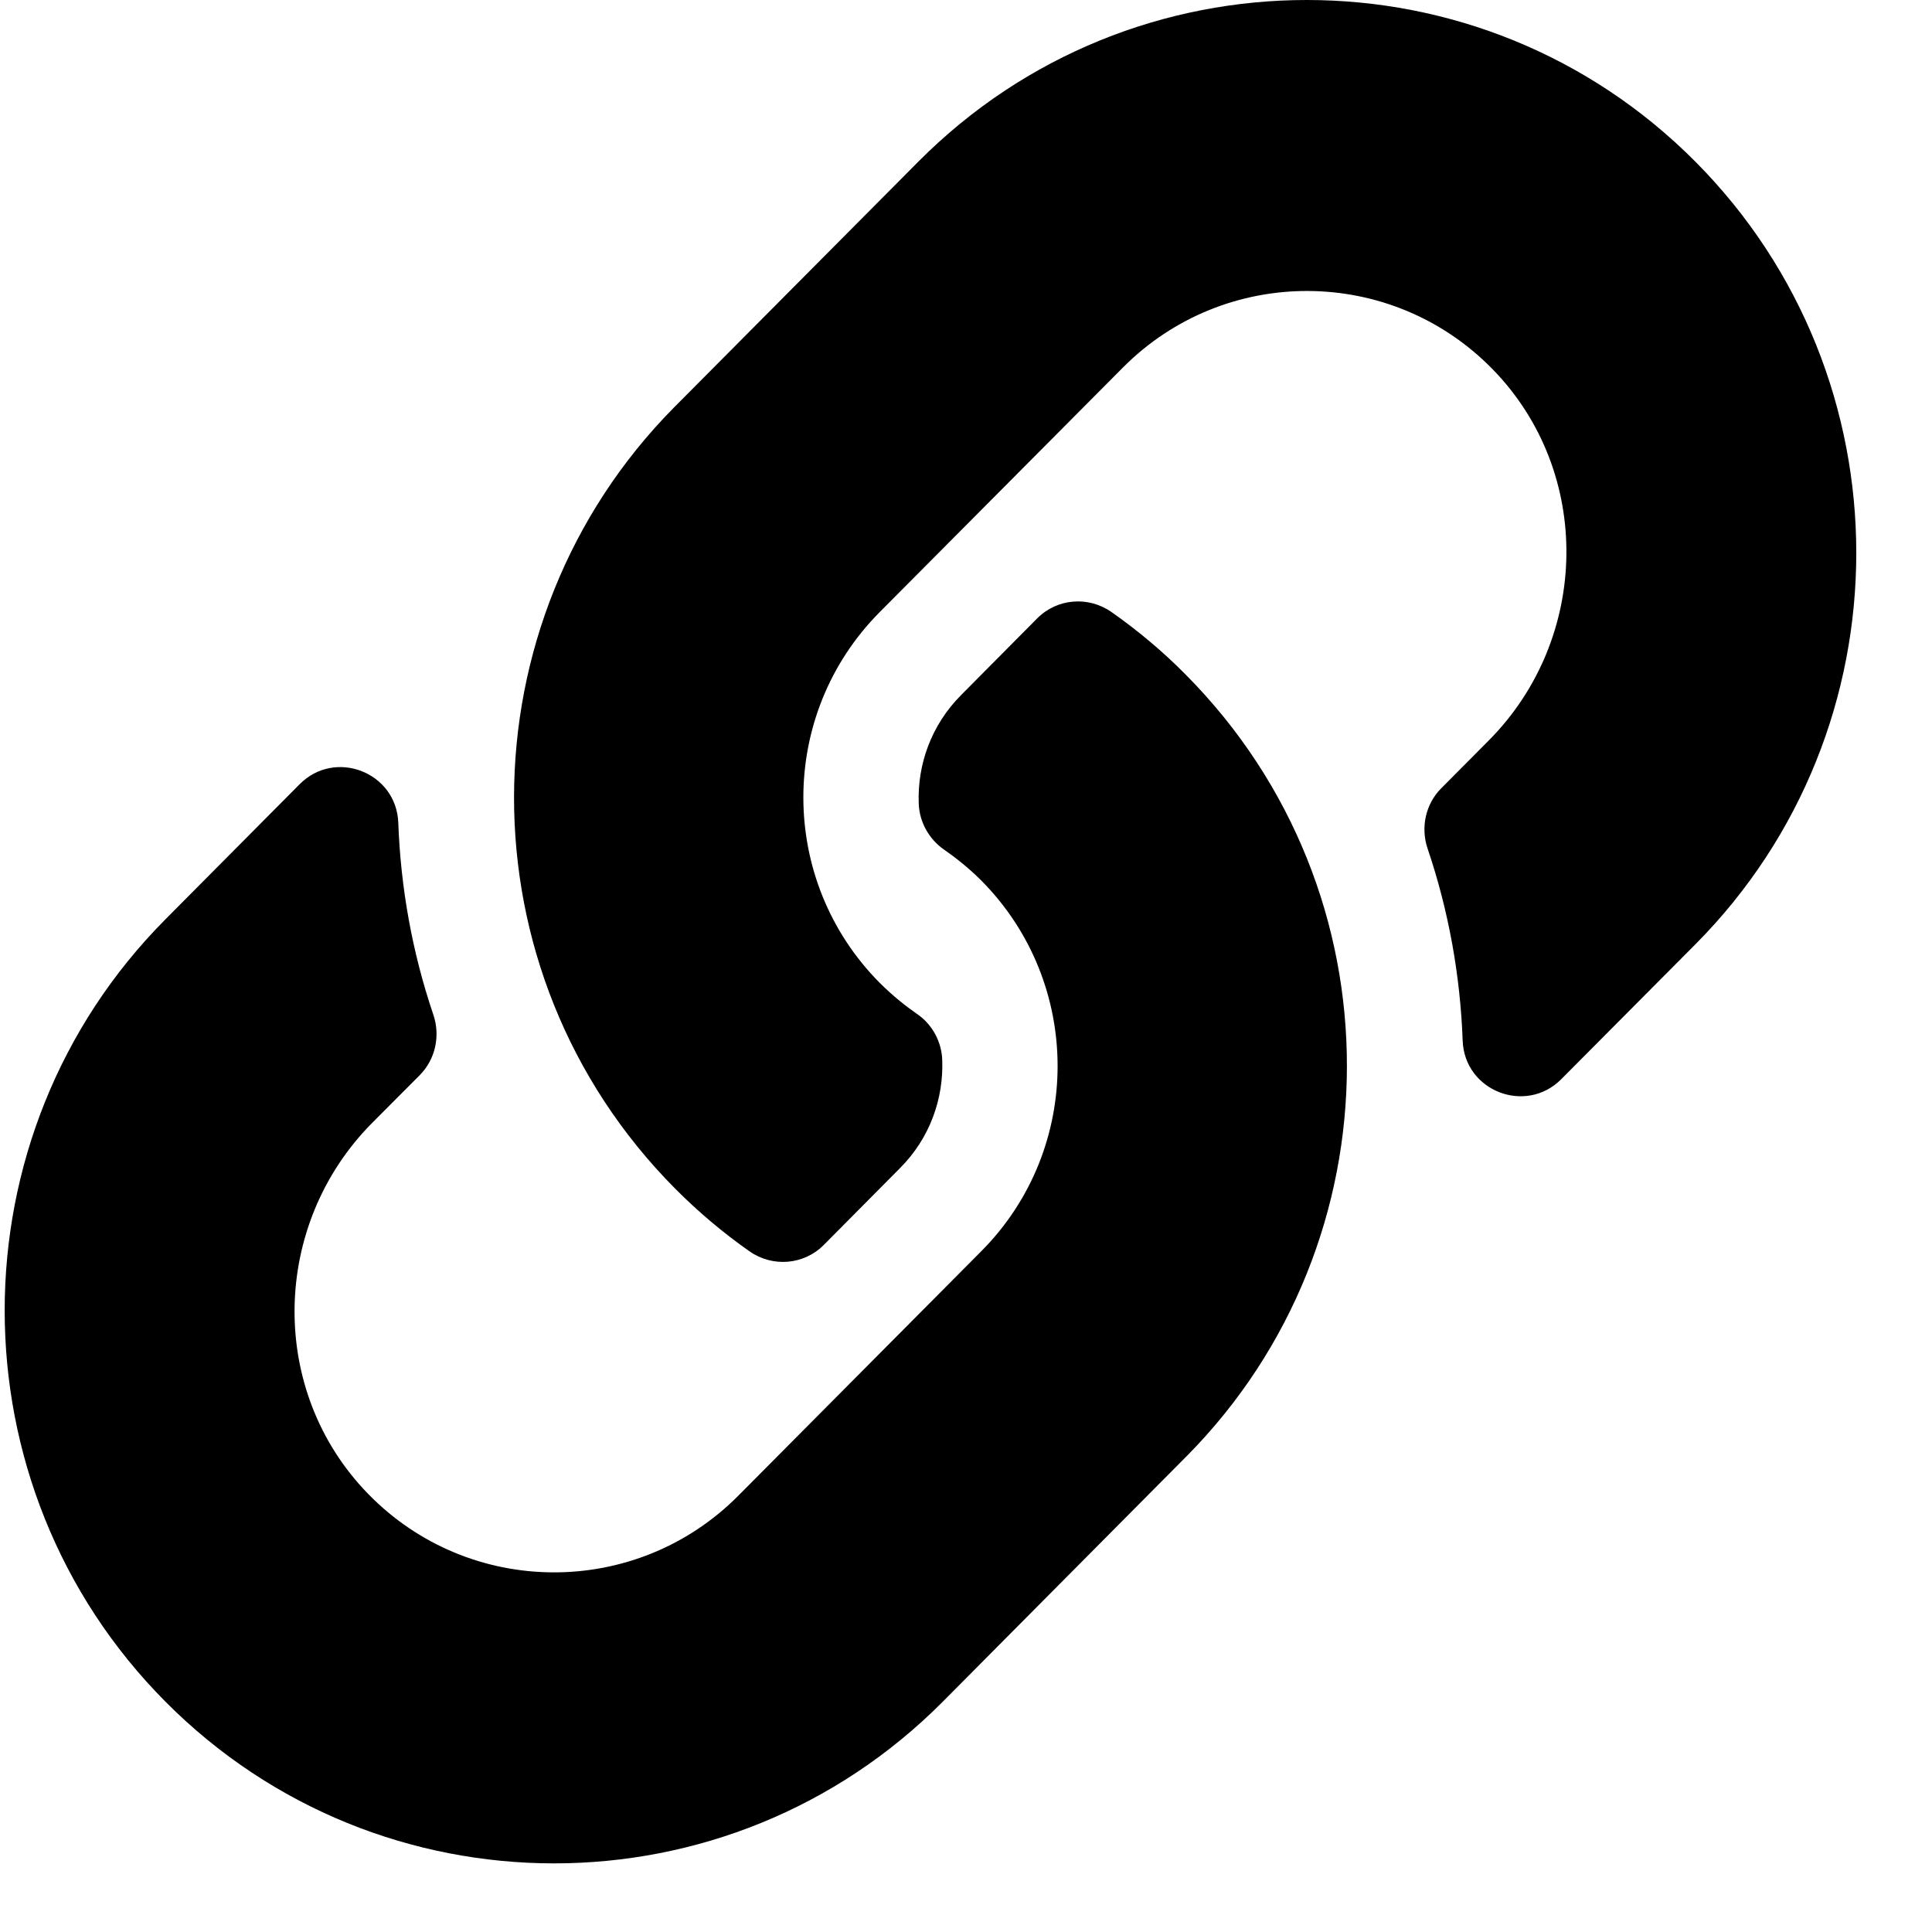 <svg width="13" height="13" viewBox="0 0 13 13" fill="none" xmlns="http://www.w3.org/2000/svg">
<path d="M7.979 4.54C9.433 6.005 9.413 8.353 7.988 9.795C7.986 9.798 7.982 9.801 7.979 9.804L6.344 11.45C4.902 12.901 2.555 12.901 1.113 11.45C-0.329 9.999 -0.329 7.637 1.113 6.186L2.016 5.277C2.255 5.036 2.668 5.196 2.68 5.537C2.696 5.971 2.773 6.407 2.916 6.828C2.964 6.97 2.93 7.128 2.824 7.235L2.505 7.555C1.823 8.241 1.802 9.359 2.477 10.052C3.159 10.752 4.28 10.756 4.967 10.065L6.603 8.419C7.289 7.729 7.286 6.613 6.603 5.925C6.513 5.835 6.422 5.765 6.351 5.716C6.301 5.681 6.26 5.635 6.23 5.581C6.201 5.528 6.184 5.468 6.182 5.407C6.172 5.148 6.264 4.881 6.467 4.677L6.979 4.161C7.113 4.026 7.324 4.009 7.48 4.119C7.658 4.244 7.826 4.385 7.979 4.54ZM11.409 1.089C9.967 -0.363 7.62 -0.363 6.178 1.089L4.543 2.734C4.54 2.737 4.537 2.74 4.534 2.743C3.109 4.185 3.089 6.534 4.543 7.998C4.697 8.153 4.864 8.294 5.042 8.419C5.198 8.529 5.409 8.512 5.543 8.377L6.055 7.861C6.259 7.657 6.35 7.39 6.34 7.131C6.338 7.07 6.321 7.011 6.292 6.957C6.262 6.903 6.221 6.857 6.171 6.823C6.1 6.774 6.009 6.703 5.919 6.613C5.236 5.925 5.233 4.81 5.919 4.119L7.555 2.474C8.242 1.782 9.363 1.786 10.045 2.486C10.72 3.179 10.699 4.297 10.017 4.983L9.698 5.304C9.592 5.41 9.558 5.568 9.606 5.71C9.749 6.132 9.826 6.568 9.842 7.002C9.854 7.342 10.267 7.502 10.506 7.261L11.409 6.353C12.851 4.901 12.851 2.54 11.409 1.089Z" fill="black"/>
</svg>
